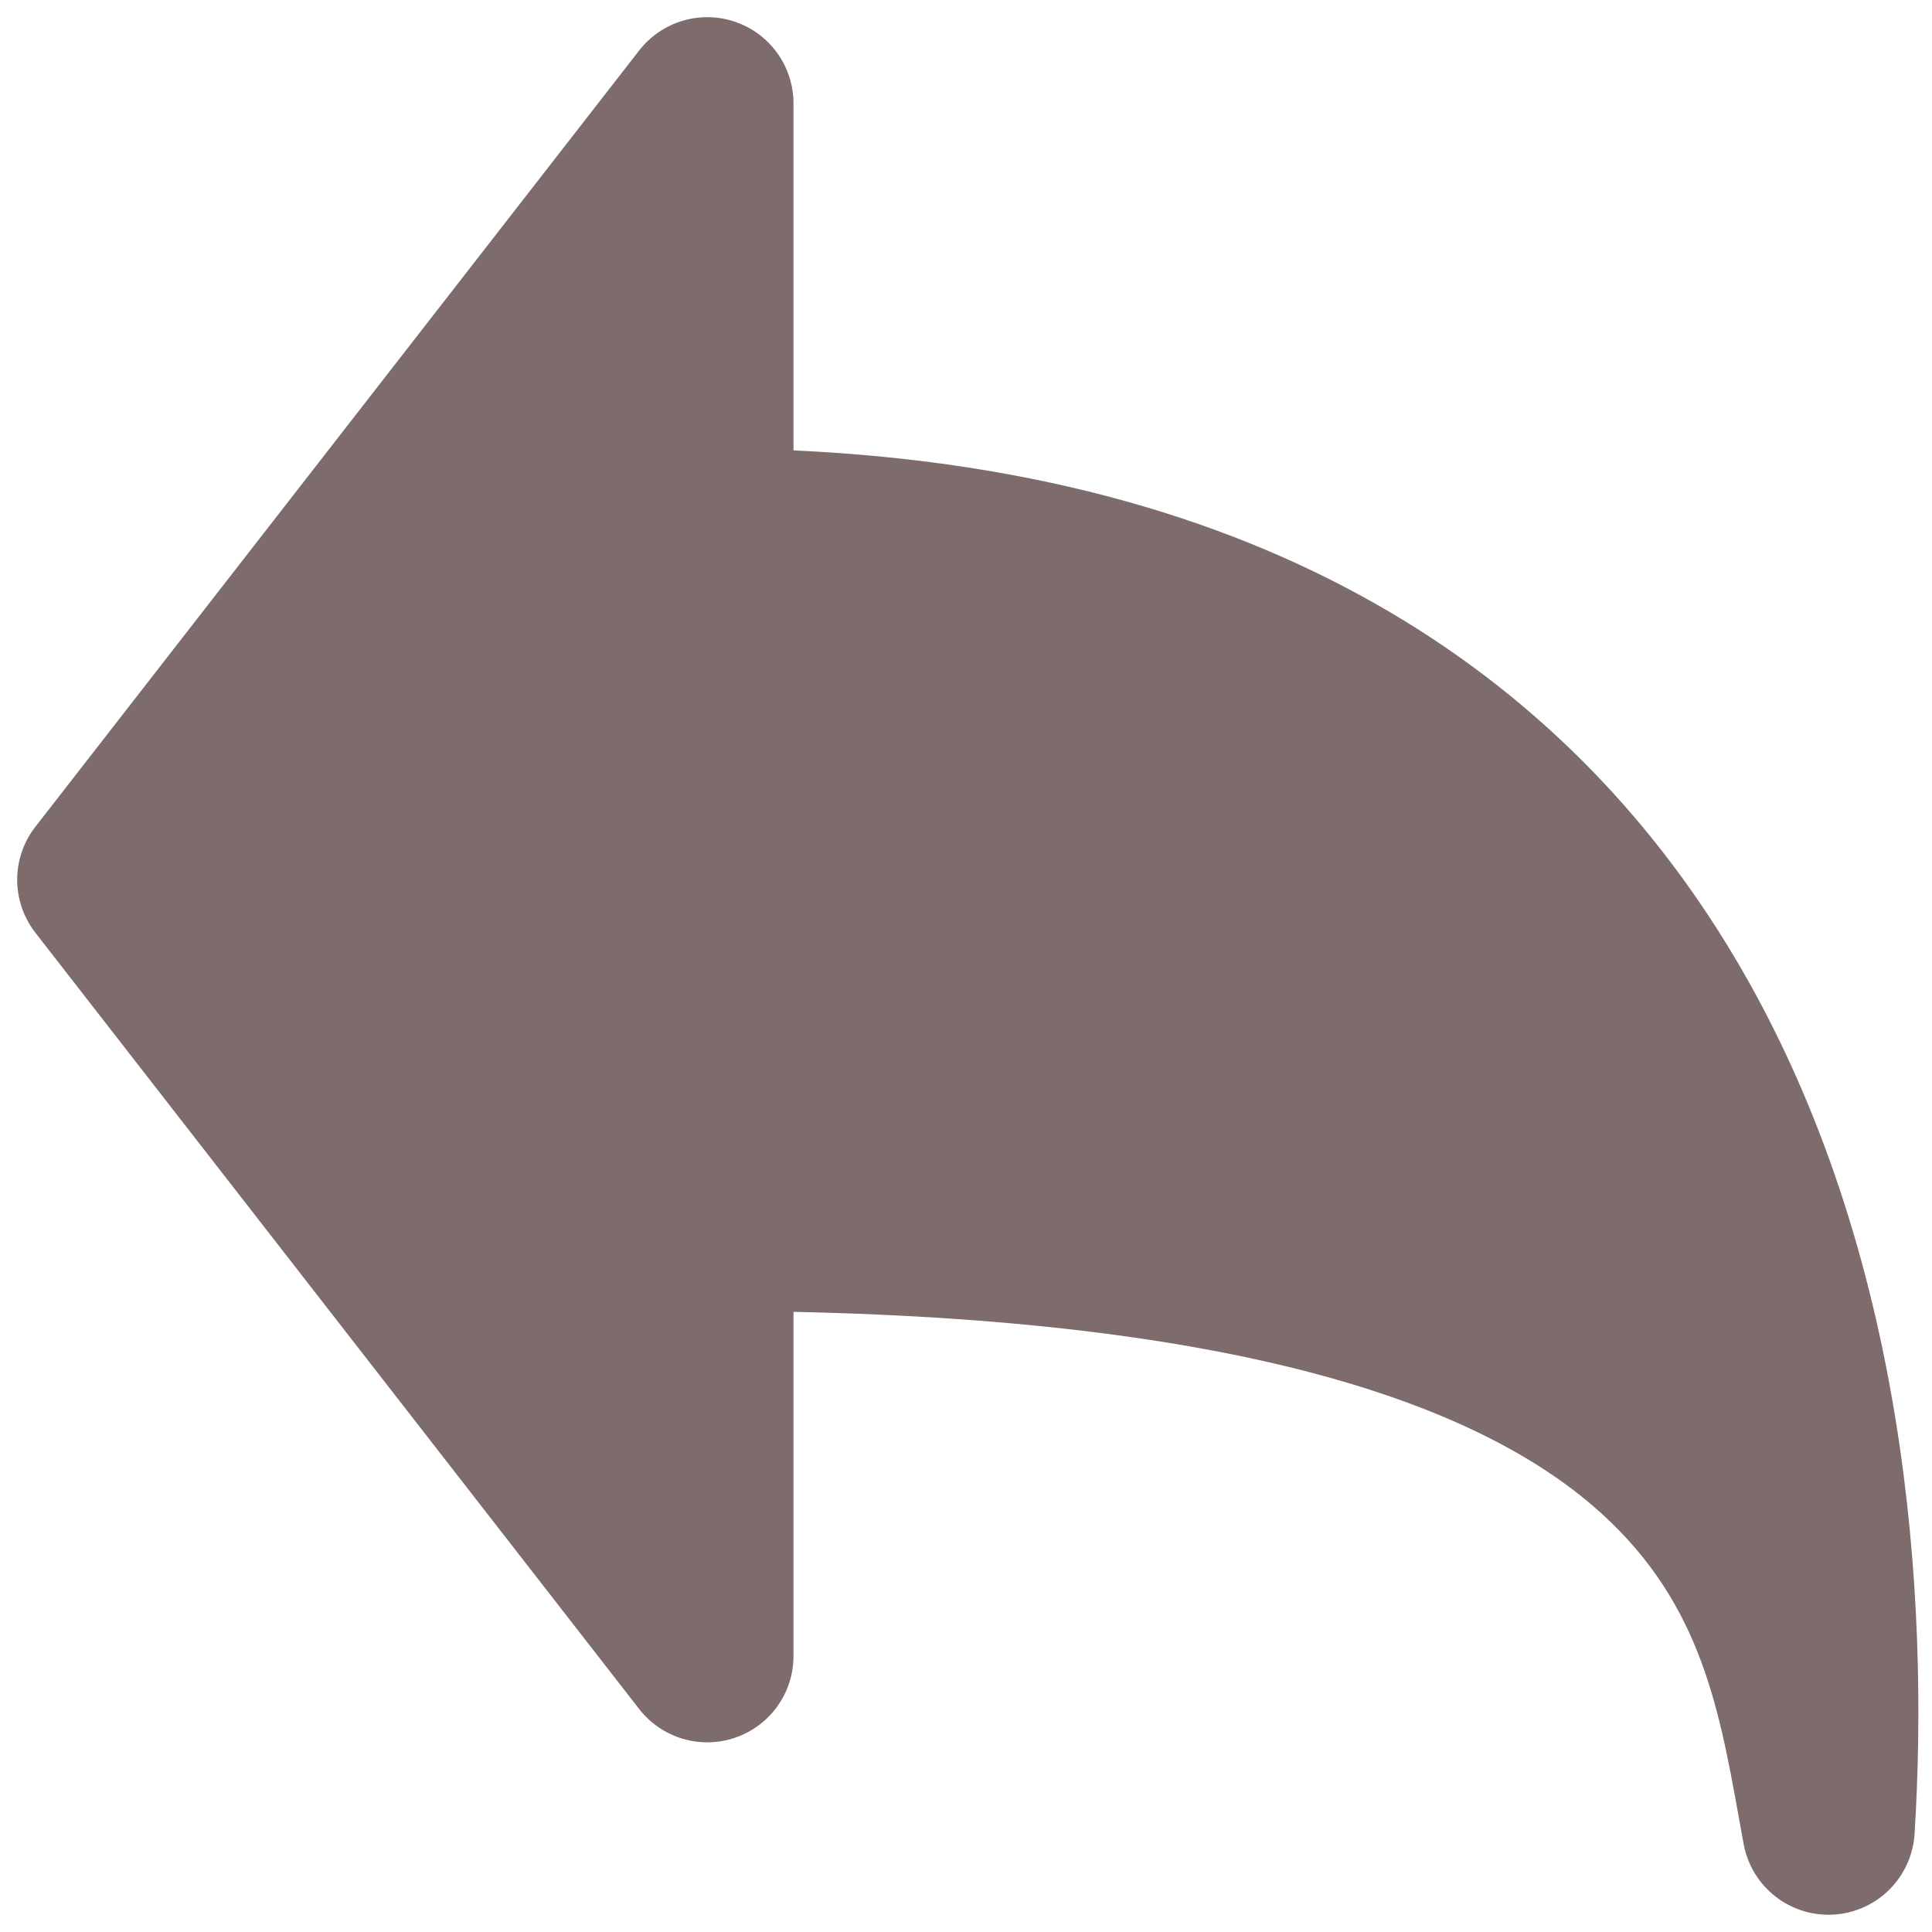 <svg width="56" height="56" viewBox="0 0 56 56" fill="none" xmlns="http://www.w3.org/2000/svg">
<path fill-rule="evenodd" clip-rule="evenodd" d="M23 3C23 2.479 22.838 1.97 22.535 1.546C22.232 1.121 21.804 0.802 21.311 0.633C20.818 0.464 20.284 0.453 19.785 0.602C19.285 0.752 18.845 1.053 18.525 1.465L1.025 23.965C0.684 24.404 0.498 24.944 0.498 25.5C0.498 26.056 0.684 26.596 1.025 27.035L18.525 49.535C18.845 49.947 19.285 50.249 19.785 50.398C20.284 50.547 20.818 50.536 21.311 50.367C21.804 50.198 22.232 49.879 22.535 49.454C22.838 49.03 23 48.521 23 48V38.025C36.447 38.305 42.907 40.858 46.153 43.633C49.237 46.27 49.803 49.373 50.39 52.623L50.542 53.46C50.655 54.059 50.982 54.597 51.463 54.972C51.944 55.347 52.545 55.533 53.154 55.495C53.762 55.458 54.336 55.199 54.767 54.768C55.198 54.337 55.457 53.764 55.495 53.155C55.922 46.285 55.28 36.33 50.428 28.003C45.718 19.92 37.235 13.705 23 13.055V3Z" fill="#7E6C6C"/>
</svg>
